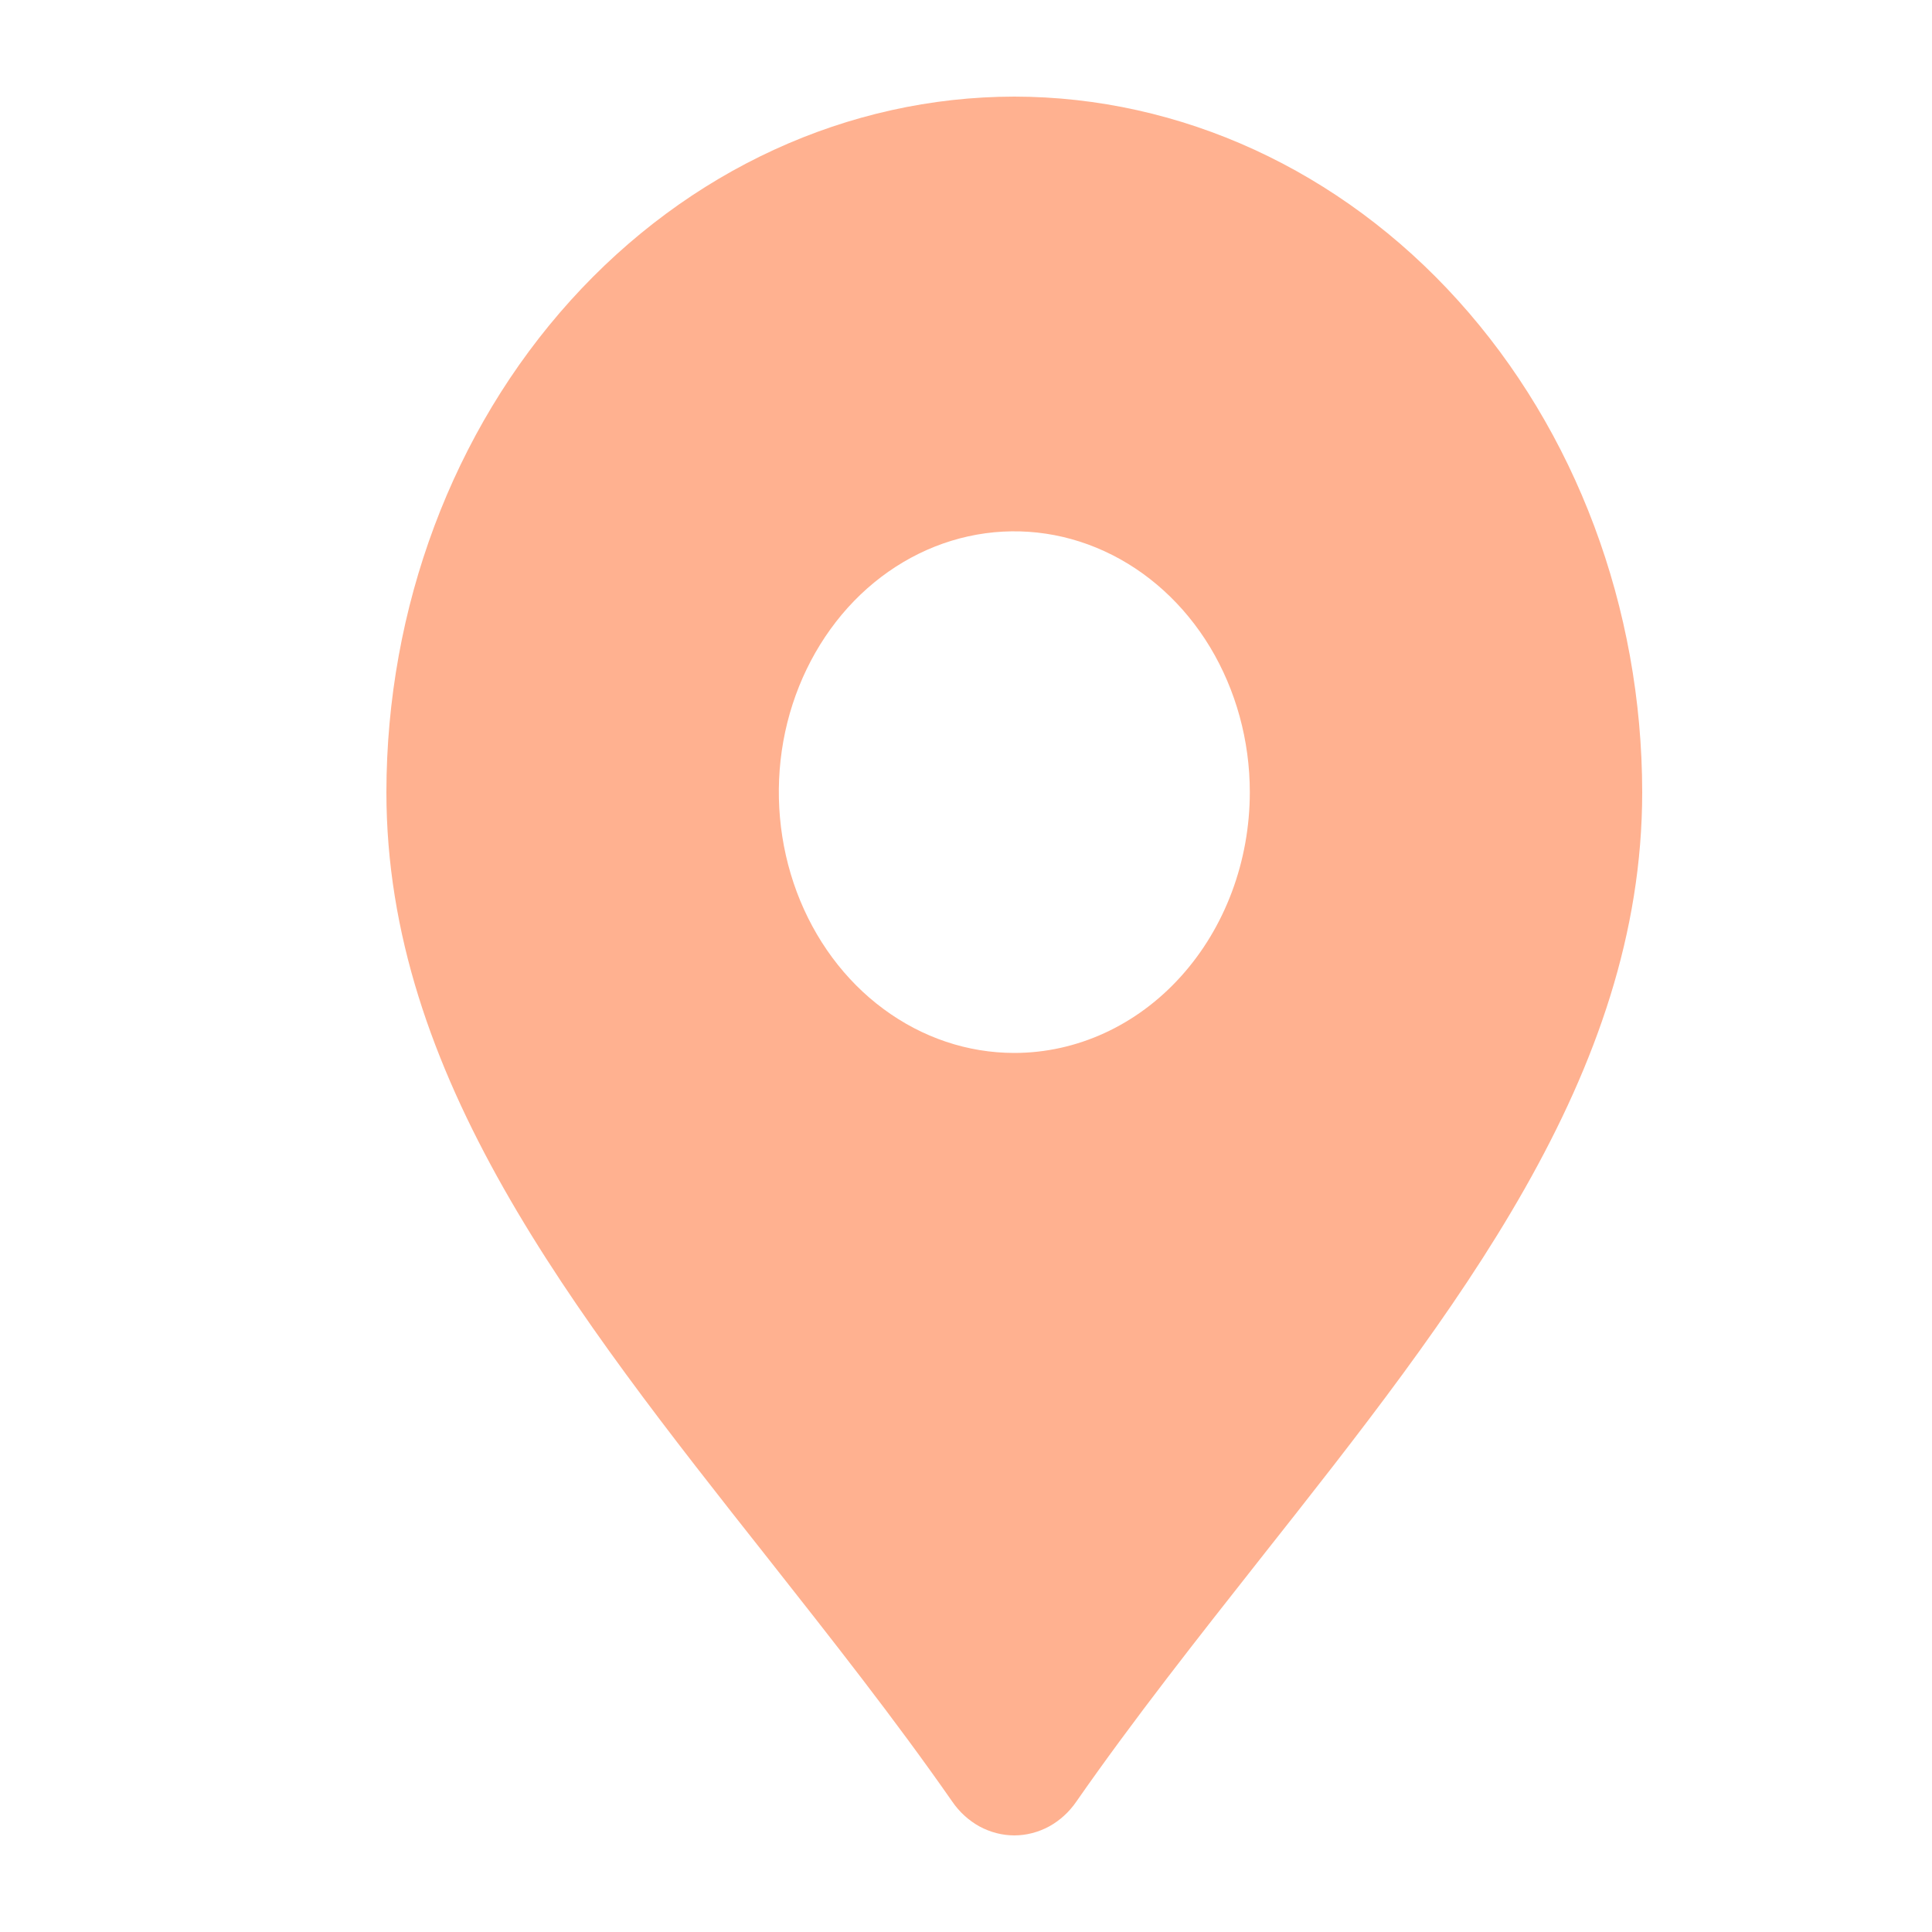 <svg width="20" height="20" viewBox="0 0 20 20" fill="none" xmlns="http://www.w3.org/2000/svg">
<path d="M10.5 1C8.777 1.002 7.125 1.761 5.906 3.111C4.687 4.461 4.002 6.291 4 8.2C4 11.13 5.92 13.562 7.954 16.137C8.597 16.953 9.263 17.796 9.857 18.649C9.932 18.759 10.03 18.847 10.141 18.908C10.253 18.968 10.376 19 10.5 19C10.624 19 10.747 18.968 10.859 18.908C10.97 18.847 11.068 18.759 11.143 18.649C11.737 17.796 12.403 16.953 13.046 16.137C15.08 13.562 17 11.13 17 8.2C16.998 6.291 16.313 4.461 15.094 3.111C13.876 1.761 12.223 1.002 10.5 1ZM10.5 10.9C10.018 10.9 9.547 10.742 9.146 10.445C8.745 10.149 8.433 9.727 8.248 9.233C8.064 8.74 8.015 8.197 8.109 7.673C8.203 7.15 8.436 6.669 8.776 6.291C9.117 5.913 9.552 5.656 10.024 5.552C10.497 5.448 10.987 5.501 11.433 5.706C11.878 5.91 12.259 6.256 12.527 6.7C12.794 7.144 12.938 7.666 12.938 8.2C12.938 8.916 12.681 9.603 12.224 10.109C11.767 10.616 11.146 10.9 10.5 10.9Z" fill="#FFB190"/>
</svg>
